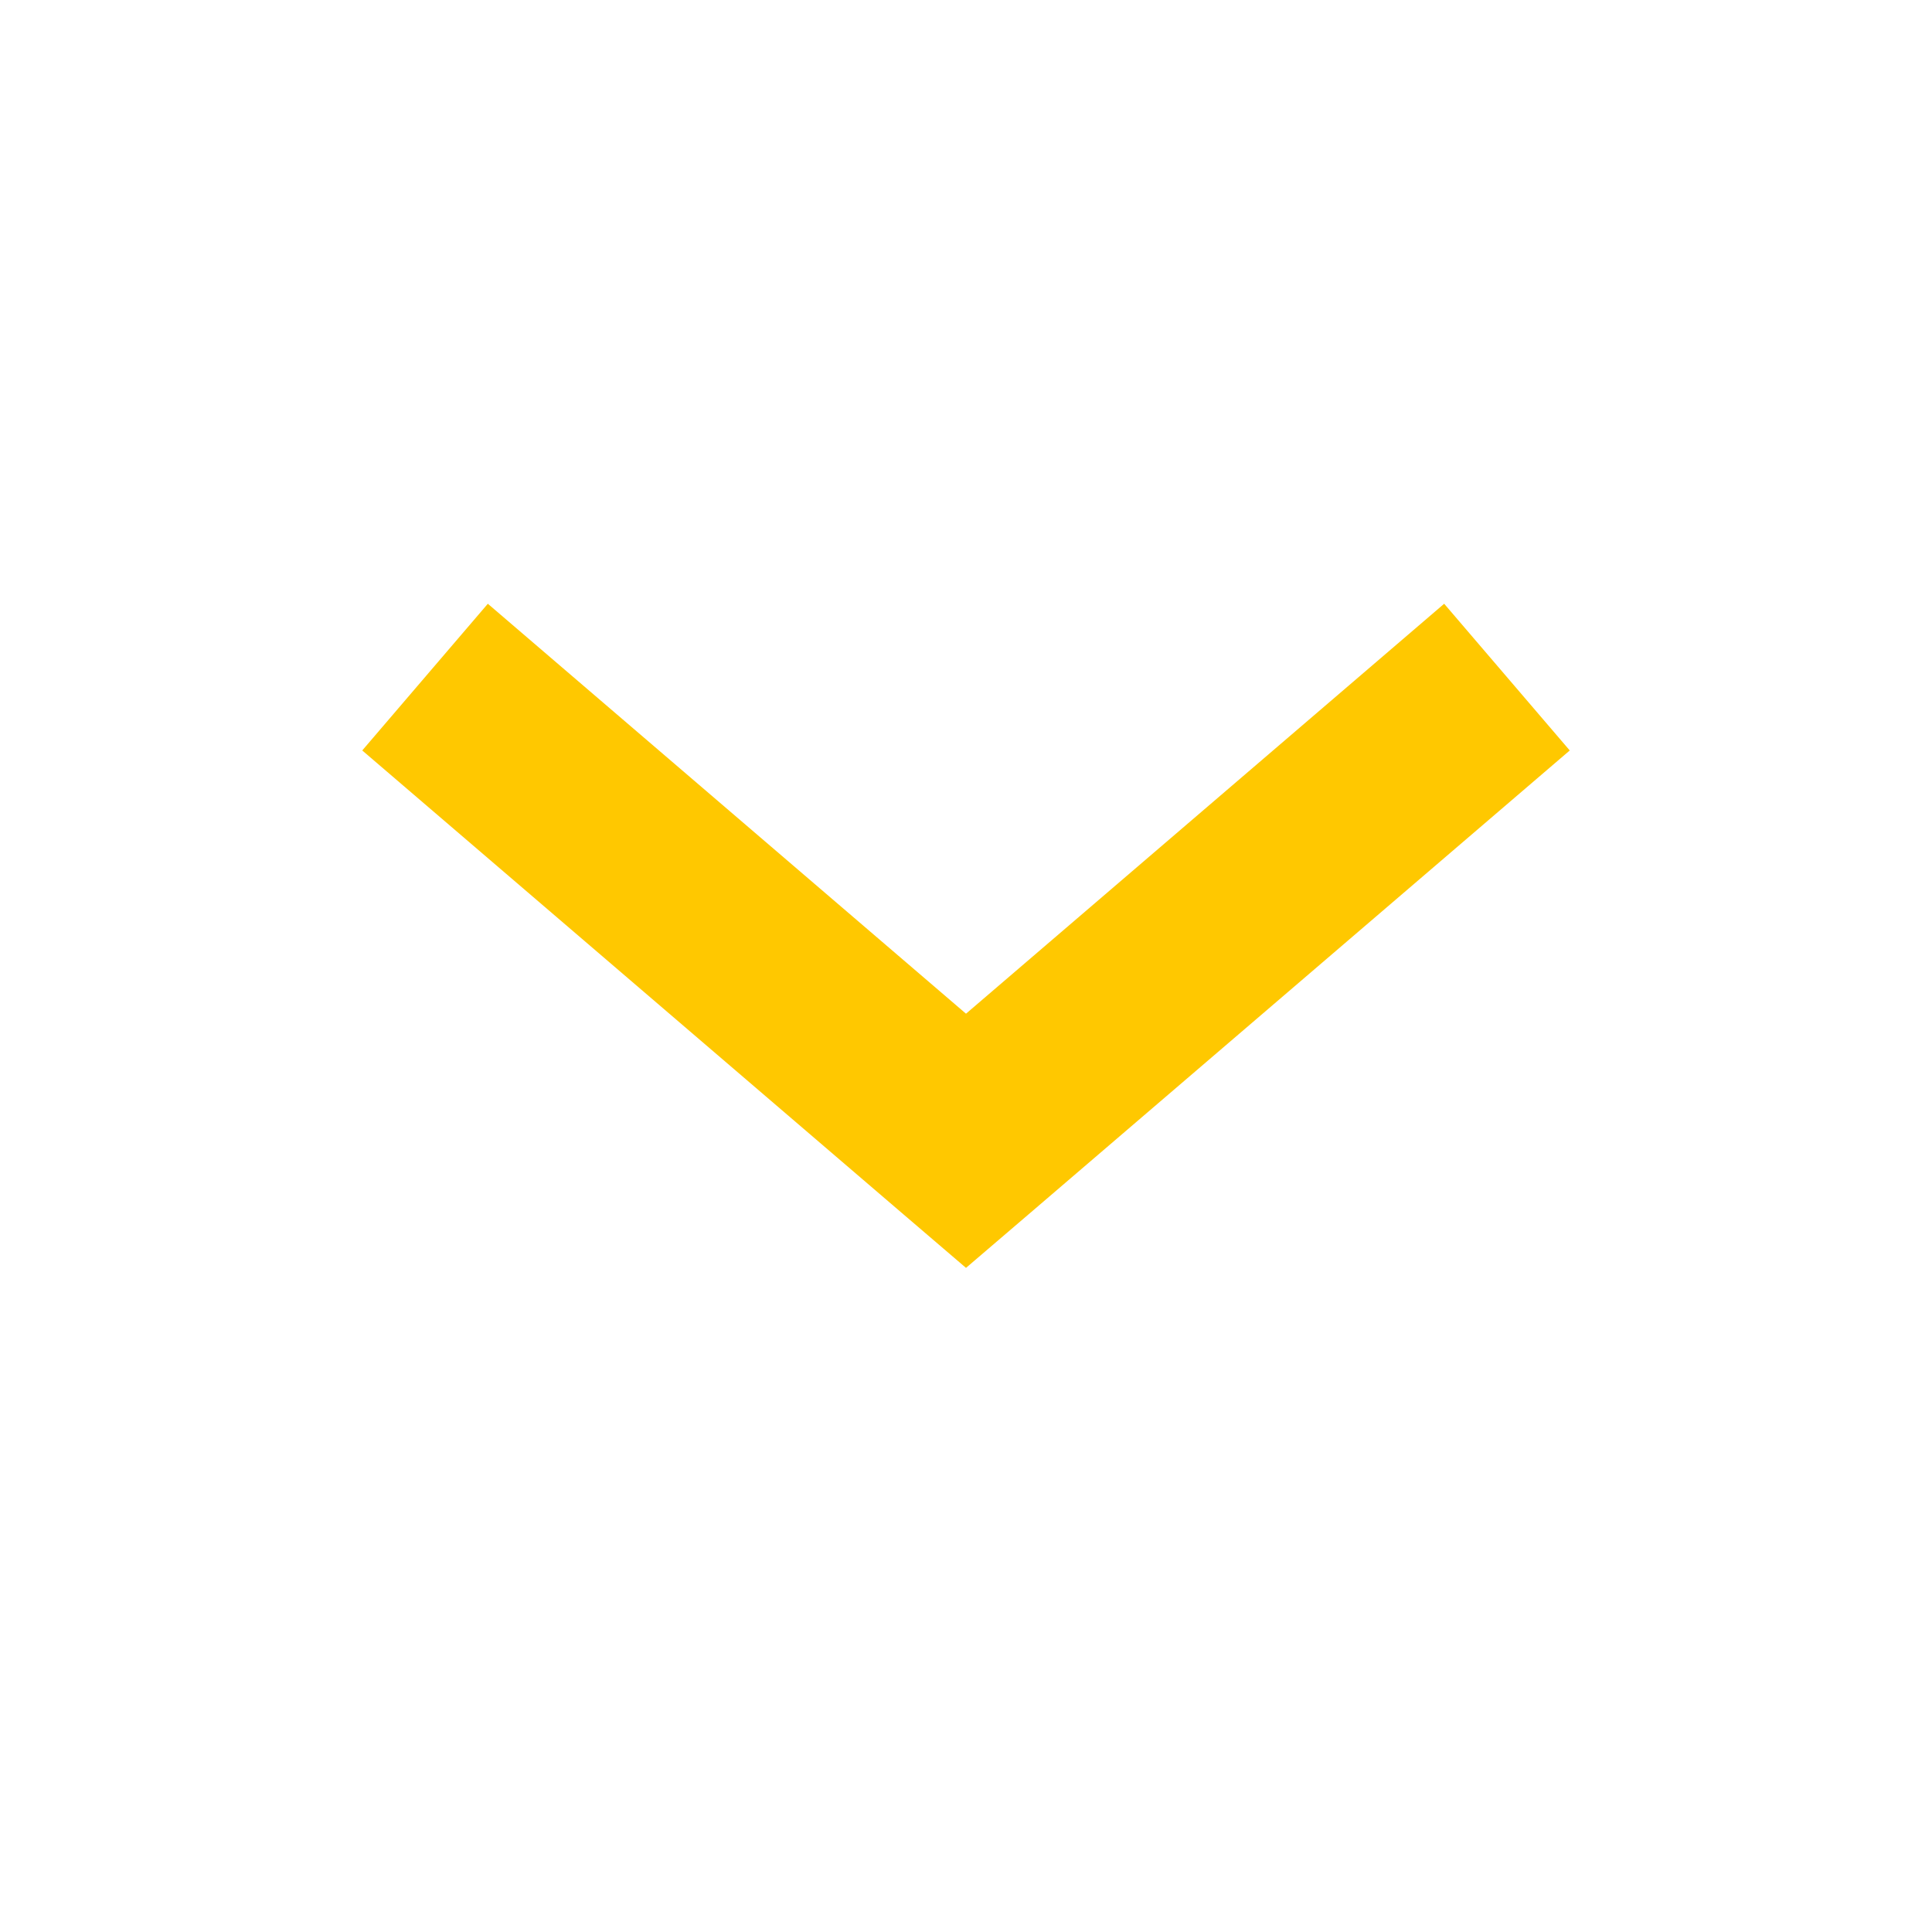 <svg width="16" height="16" viewBox="0 0 16 16" fill="none" xmlns="http://www.w3.org/2000/svg">
<path d="M8 10.5L8.52 10.055L13 6.215L11.96 5L8 8.395L4.04 5L3 6.215L7.48 10.055L8 10.5Z" fill="#FFC800"/>
</svg>
